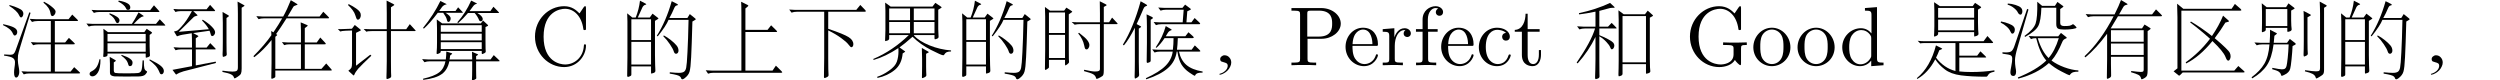 <?xml version='1.0' encoding='UTF-8'?>
<!-- This file was generated by dvisvgm 3.4.3 -->
<svg version='1.1' xmlns='http://www.w3.org/2000/svg' xmlns:xlink='http://www.w3.org/1999/xlink' width='313.488pt' height='10.09pt' viewBox='-56.888 -57.617 313.488 10.09'>
<defs>
<path id='g1-42' d='M6.982-2.446C6.982-2.551 6.982-2.625 6.846-2.625C6.73-2.625 6.73-2.562 6.72-2.457C6.636-.955 5.512-.095 4.368-.095C3.727-.095 1.669-.452 1.669-3.58C1.669-6.72 3.717-7.077 4.357-7.077C5.502-7.077 6.436-6.121 6.646-4.588C6.667-4.441 6.667-4.41 6.814-4.41C6.982-4.41 6.982-4.441 6.982-4.662V-7.15C6.982-7.329 6.982-7.402 6.867-7.402C6.825-7.402 6.783-7.402 6.699-7.276L6.174-6.499C5.785-6.877 5.25-7.402 4.242-7.402C2.278-7.402 .588-5.733 .588-3.591C.588-1.417 2.289 .231 4.242 .231C5.953 .231 6.982-1.228 6.982-2.446Z'/>
<path id='g1-43' d='M4.357-1.249C4.357-1.354 4.252-1.354 4.221-1.354C4.126-1.354 4.105-1.312 4.084-1.249C3.78-.273 3.097-.147 2.709-.147C2.152-.147 1.228-.599 1.228-2.289C1.228-4 2.089-4.441 2.646-4.441C2.74-4.441 3.402-4.431 3.769-4.053C3.339-4.021 3.276-3.706 3.276-3.57C3.276-3.297 3.465-3.087 3.759-3.087C4.032-3.087 4.242-3.265 4.242-3.58C4.242-4.294 3.444-4.704 2.635-4.704C1.323-4.704 .357-3.57 .357-2.268C.357-.924 1.396 .116 2.614 .116C4.021 .116 4.357-1.144 4.357-1.249Z'/>
<path id='g1-47' d='M5.533 0V-.326C4.798-.326 4.714-.399 4.714-.913V-7.287L3.202-7.171V-6.846C3.937-6.846 4.021-6.772 4.021-6.258V-3.99C3.717-4.368 3.265-4.641 2.698-4.641C1.459-4.641 .357-3.612 .357-2.257C.357-.924 1.386 .116 2.583 .116C3.255 .116 3.727-.241 3.99-.578V.116L5.533 0ZM3.99-1.239C3.99-1.05 3.99-1.029 3.874-.85C3.559-.346 3.087-.116 2.635-.116C2.163-.116 1.785-.389 1.533-.787C1.26-1.218 1.228-1.816 1.228-2.247C1.228-2.635 1.249-3.265 1.554-3.738C1.774-4.063 2.173-4.41 2.74-4.41C3.108-4.41 3.549-4.252 3.874-3.78C3.99-3.601 3.99-3.58 3.99-3.391V-1.239Z'/>
<path id='g1-50' d='M4.357-1.249C4.357-1.354 4.273-1.375 4.221-1.375C4.126-1.375 4.105-1.312 4.084-1.228C3.717-.147 2.772-.147 2.667-.147C2.142-.147 1.722-.462 1.48-.85C1.165-1.354 1.165-2.047 1.165-2.425H4.095C4.326-2.425 4.357-2.425 4.357-2.646C4.357-3.685 3.79-4.704 2.478-4.704C1.26-4.704 .294-3.622 .294-2.31C.294-.903 1.396 .116 2.604 .116C3.885 .116 4.357-1.05 4.357-1.249ZM3.664-2.646H1.176C1.239-4.21 2.121-4.473 2.478-4.473C3.559-4.473 3.664-3.055 3.664-2.646Z'/>
<path id='g1-55' d='M3.748-6.667C3.748-7.056 3.36-7.402 2.803-7.402C2.068-7.402 1.176-6.846 1.176-5.733V-4.525H.346V-4.2H1.176V-.798C1.176-.326 1.06-.326 .357-.326V0L1.554-.032C1.974-.032 2.467-.032 2.887 0V-.326H2.667C1.89-.326 1.869-.441 1.869-.819V-4.2H3.066V-4.525H1.837V-5.743C1.837-6.667 2.341-7.171 2.803-7.171C2.835-7.171 2.992-7.171 3.15-7.098C3.024-7.056 2.835-6.919 2.835-6.657C2.835-6.415 3.003-6.205 3.286-6.205C3.591-6.205 3.748-6.415 3.748-6.667Z'/>
<path id='g1-58' d='M7.717-2.541V-2.866L6.436-2.835C6.016-2.835 5.124-2.835 4.746-2.866V-2.541H5.082C6.027-2.541 6.058-2.425 6.058-2.037V-1.365C6.058-.189 4.725-.095 4.431-.095C3.748-.095 1.669-.462 1.669-3.591C1.669-6.73 3.738-7.077 4.368-7.077C5.491-7.077 6.447-6.132 6.657-4.588C6.678-4.441 6.678-4.41 6.825-4.41C6.993-4.41 6.993-4.441 6.993-4.662V-7.15C6.993-7.329 6.993-7.402 6.877-7.402C6.835-7.402 6.793-7.402 6.709-7.276L6.184-6.499C5.848-6.835 5.281-7.402 4.242-7.402C2.289-7.402 .588-5.743 .588-3.591S2.268 .231 4.263 .231C5.029 .231 5.869-.042 6.226-.661C6.363-.43 6.783-.011 6.898-.011C6.993-.011 6.993-.095 6.993-.252V-2.079C6.993-2.488 7.035-2.541 7.717-2.541Z'/>
<path id='g1-81' d='M4.945-2.247C4.945-3.591 3.895-4.704 2.625-4.704C1.312-4.704 .294-3.559 .294-2.247C.294-.892 1.386 .116 2.614 .116C3.885 .116 4.945-.913 4.945-2.247ZM4.074-2.331C4.074-1.953 4.074-1.386 3.843-.924C3.612-.452 3.15-.147 2.625-.147C2.173-.147 1.711-.367 1.428-.85C1.165-1.312 1.165-1.953 1.165-2.331C1.165-2.74 1.165-3.307 1.417-3.769C1.701-4.252 2.194-4.473 2.614-4.473C3.076-4.473 3.528-4.242 3.801-3.79S4.074-2.73 4.074-2.331Z'/>
<path id='g1-83' d='M6.552-5.218C6.552-6.247 5.512-7.171 4.074-7.171H.367V-6.846H.62C1.428-6.846 1.449-6.73 1.449-6.352V-.819C1.449-.441 1.428-.326 .62-.326H.367V0C.735-.032 1.512-.032 1.911-.032S3.097-.032 3.465 0V-.326H3.213C2.404-.326 2.383-.441 2.383-.819V-3.318H4.158C5.418-3.318 6.552-4.168 6.552-5.218ZM5.47-5.218C5.47-4.725 5.47-3.591 3.801-3.591H2.352V-6.426C2.352-6.772 2.373-6.846 2.866-6.846H3.801C5.47-6.846 5.47-5.733 5.47-5.218Z'/>
<path id='g1-96' d='M3.822-4C3.822-4.336 3.496-4.641 3.045-4.641C2.278-4.641 1.9-3.937 1.753-3.486V-4.641L.294-4.525V-4.2C1.029-4.2 1.113-4.126 1.113-3.612V-.798C1.113-.326 .997-.326 .294-.326V0L1.491-.032C1.911-.032 2.404-.032 2.824 0V-.326H2.604C1.827-.326 1.806-.441 1.806-.819V-2.436C1.806-3.475 2.247-4.41 3.045-4.41C3.118-4.41 3.139-4.41 3.16-4.399C3.129-4.389 2.919-4.263 2.919-3.99C2.919-3.696 3.139-3.538 3.37-3.538C3.559-3.538 3.822-3.664 3.822-4Z'/>
<path id='g1-105' d='M3.486-1.302V-1.9H3.223V-1.323C3.223-.546 2.908-.147 2.52-.147C1.816-.147 1.816-1.102 1.816-1.281V-4.2H3.318V-4.525H1.816V-6.457H1.554C1.543-5.596 1.228-4.473 .2-4.431V-4.2H1.092V-1.302C1.092-.011 2.068 .116 2.446 .116C3.192 .116 3.486-.63 3.486-1.302Z'/>
<path id='g0-993' d='M4.914-5.785L4.557-5.565V-1.291Q4.557-.514 4.578-.063L4.609 .693Q4.609 .892 4.389 .966Q4.168 1.05 4.116 1.05T4.063 .913V.147H1.596V1.144Q1.596 1.239 1.564 1.281Q1.533 1.333 1.386 1.396Q1.249 1.459 1.176 1.459Q1.071 1.459 1.071 1.312T1.081 .556Q1.102-.052 1.102-.913V-5.481Q1.102-6.09 1.071-6.51L1.711-5.985H2.142Q2.551-7.003 2.677-8.095L3.339-7.749Q3.465-7.686 3.465-7.644T3.36-7.581Q3.255-7.57 3.139-7.465Q3.034-7.371 2.982-7.255L2.404-5.985H3.906L4.252-6.468L4.914-5.953Q4.998-5.89 4.998-5.859Q4.998-5.838 4.914-5.785ZM4.063-3.16V-5.764H1.596V-3.16H4.063ZM4.063-.084V-2.929H1.596V-.084H4.063ZM9.586-5.68L9.25-5.481Q9.166-2.394 9.093-1.018Q9.03 .346 8.893 .798Q8.767 1.26 8.263 1.638Q8.085 1.764 8.011 1.764Q7.875 1.764 7.833 1.627Q7.801 1.501 7.686 1.407Q7.581 1.312 7.287 1.228T6.405 1.05L6.415 .882Q7.14 .955 7.56 .955Q7.99 .955 8.19 .819Q8.4 .682 8.473 .294Q8.557-.095 8.631-1.627Q8.715-3.16 8.767-5.691H6.258Q5.974-4.966 4.903-3.622L4.788-3.696Q5.943-5.512 6.657-8.032L7.276-7.717Q7.434-7.644 7.434-7.581T7.255-7.486Q7.087-7.455 6.94-7.098Q6.72-6.552 6.363-5.922H8.62L8.925-6.415L9.586-5.88Q9.67-5.806 9.67-5.764Q9.67-5.733 9.586-5.68ZM5.67-3.738Q6.09-3.517 6.541-3.16T7.245-2.499Q7.507-2.194 7.507-1.837Q7.507-1.648 7.413-1.543Q7.329-1.438 7.203-1.438Q7.014-1.438 6.93-1.69Q6.814-2.068 6.447-2.604Q6.09-3.15 5.596-3.643L5.67-3.738Z'/>
<path id='g0-997' d='M8.358-7.171L8.043-6.972V-5.386Q8.043-4.777 8.064-4.473L8.106-3.927Q8.106-3.78 7.885-3.685Q7.665-3.601 7.612-3.601T7.56-3.78V-4.147H3.045V-3.948Q3.045-3.79 2.835-3.685Q2.635-3.591 2.604-3.591Q2.53-3.591 2.53-3.706Q2.53-3.832 2.551-4.084T2.572-4.872V-6.835Q2.572-7.423 2.541-7.906L3.255-7.413H7.381L7.675-7.822L8.358-7.36Q8.442-7.308 8.442-7.266T8.358-7.171ZM7.56-5.953V-7.182H3.045V-5.953H7.56ZM7.56-4.378V-5.722H3.045V-4.378H7.56ZM10.111 .808Q9.723 .882 9.544 .987Q9.376 1.092 9.25 1.323Q9.187 1.438 9.072 1.438Q7.203 1.438 5.911 1.27Q4.63 1.102 3.874 .514Q3.118-.063 2.688-.745Q1.795 .955 .43 1.722L.378 1.617Q2.068 .231 2.772-2.488L3.454-2.142Q3.559-2.089 3.559-2.058Q3.559-2.037 3.465-1.995L3.192-1.879Q2.992-1.354 2.782-.945Q3.79 .357 5.218 .724V-2.782H1.449Q.976-2.782 .798-2.74L.483-3.066Q.913-3.013 1.26-3.013H8.746L9.229-3.664L9.901-2.919Q9.943-2.866 9.943-2.824T9.796-2.782H5.701V-1.197H7.938L8.347-1.743L8.956-1.155Q9.072-1.039 9.072-.997Q9.072-.966 8.925-.966H5.701V.777Q6.373 .85 7.224 .85Q8.704 .85 10.101 .64L10.111 .808Z'/>
<path id='g0-1000' d='M10.017 .472Q10.111 .578 10.111 .62T9.964 .661H3.024V1.417Q3.024 1.543 2.824 1.617Q2.635 1.701 2.604 1.701Q2.52 1.701 2.52 1.575Q2.52 1.459 2.53 .945Q2.551 .441 2.551-.263V-3.16Q1.512-1.858 .389-1.008L.273-1.134Q1.722-2.583 2.53-3.769Q2.53-4.042 2.509-4.294L2.782-4.126Q3.454-5.113 3.885-5.88H1.596Q1.207-5.88 .924-5.775L.64-6.153Q1.113-6.111 1.375-6.111H4.011Q4.525-7.035 4.966-8.158L5.743-7.686Q5.806-7.644 5.806-7.602Q5.806-7.57 5.701-7.549Q5.334-7.444 5.271-7.308L4.567-6.111H8.578L9.04-6.709L9.649-6.1Q9.765-5.985 9.765-5.932T9.597-5.88H4.431Q3.643-4.63 3.118-3.906L3.213-3.853Q3.265-3.822 3.265-3.79Q3.265-3.769 3.202-3.717L3.024-3.57V.452H6.237V-2.625H4.809Q4.42-2.625 4.137-2.52L3.853-2.898Q4.326-2.856 4.588-2.856H6.237V-4.347Q6.237-4.851 6.205-5.376L6.982-5.05Q7.087-5.008 7.087-4.966Q7.087-4.935 7.003-4.872L6.72-4.651V-2.856H8.221L8.662-3.475L9.25-2.845Q9.355-2.73 9.355-2.677T9.198-2.625H6.72V.452H8.809L9.408-.221L10.017 .472Z'/>
<path id='g0-1001' d='M9.996-6.373Q10.122-6.247 10.122-6.195T9.954-6.142H4.599Q3.948-5.029 3.685-4.62H7.612L7.927-5.103L8.557-4.714Q8.694-4.63 8.694-4.588T8.589-4.473L8.316-4.273V.578Q8.316 1.06 8.253 1.249Q8.19 1.449 7.927 1.606T7.57 1.764Q7.518 1.764 7.486 1.638Q7.434 1.375 7.192 1.228T6.226 .871L6.268 .724Q7.192 .84 7.444 .84Q7.707 .84 7.759 .777Q7.822 .714 7.822 .546V-1.06H3.717V-.168L3.738 1.302Q3.738 1.491 3.528 1.596Q3.328 1.701 3.265 1.701T3.202 1.575Q3.202 1.459 3.213 .798Q3.234 .137 3.234-.756V-3.948Q1.837-2.079 .514-.987L.399-1.123Q2.446-3.034 4.053-6.142H1.543Q1.134-6.142 .84-6.027L.546-6.415Q1.05-6.373 1.312-6.373H4.168Q4.735-7.507 4.977-8.179L5.691-7.749Q5.806-7.675 5.806-7.633Q5.806-7.602 5.586-7.549Q5.365-7.507 5.218-7.224Q5.05-6.909 4.735-6.373H8.872L9.366-7.003L9.996-6.373ZM7.822-2.95V-4.389H3.717V-2.95H7.822ZM7.822-1.291V-2.719H3.717V-1.291H7.822Z'/>
<path id='g0-1018' d='M9.586-7.392L9.303-7.213V.399Q9.303 .85 9.219 1.039Q9.135 1.239 8.809 1.438Q8.494 1.648 8.431 1.648T8.337 1.543Q8.263 1.291 7.969 1.144Q7.686 .997 6.888 .84L6.898 .682Q7.78 .798 8.148 .798T8.673 .704Q8.83 .62 8.83 .263V-6.447Q8.83-7.15 8.788-7.98L9.576-7.549Q9.66-7.507 9.66-7.465Q9.66-7.434 9.586-7.392ZM6.079-.283L2.005 .766Q1.743 .84 1.501 .945T1.197 1.102Q1.144 1.165 1.102 1.165T1.018 1.102L.63 .578L3.076 .116V-1.984H1.659Q1.302-1.984 1.018-1.879L.756-2.257Q1.207-2.215 1.449-2.215H3.076V-2.583Q3.076-3.454 3.045-4.011Q2.205-3.895 1.869-3.822Q1.543-3.759 1.407-3.696T1.218-3.633Q1.176-3.633 1.155-3.675L.819-4.231Q1.113-4.284 1.249-4.357Q1.396-4.441 1.732-4.819Q2.079-5.197 2.404-5.67Q2.73-6.153 3.066-6.783H1.638Q1.281-6.783 .997-6.678L.735-7.056Q1.186-7.014 1.428-7.014H4.903L5.344-7.57L5.911-6.94Q5.974-6.867 5.974-6.825T5.869-6.783H3.234L3.706-6.342Q3.769-6.289 3.769-6.247Q3.769-6.216 3.58-6.174Q3.391-6.142 3.255-6.006L1.417-4.189L5.187-4.515Q4.935-4.998 4.336-5.607L4.42-5.712Q5.166-5.25 5.565-4.83Q5.974-4.42 5.974-4.126Q5.974-3.948 5.859-3.801T5.607-3.654Q5.481-3.654 5.418-3.895Q5.355-4.147 5.271-4.326L3.223-4.032L3.801-3.717Q3.874-3.685 3.874-3.643Q3.874-3.612 3.811-3.57L3.549-3.381V-2.215H4.914L5.365-2.772L5.974-2.142Q6.048-2.068 6.048-2.026T5.932-1.984H3.549V.021L6.048-.452L6.079-.283ZM7.633-6.09L7.402-5.922V-2.94Q7.402-2.1 7.413-1.743Q7.434-1.396 7.434-1.375Q7.434-1.197 7.245-1.123Q7.066-1.05 7.003-1.05Q6.951-1.05 6.93-1.113T6.909-1.354L6.93-1.89Q6.94-2.488 6.94-2.95V-5.302Q6.94-6.079 6.909-6.678L7.623-6.268Q7.707-6.216 7.707-6.174Q7.707-6.142 7.633-6.09Z'/>
<path id='g0-1020' d='M9.901 .724Q10.017 .84 10.017 .892T9.859 .945H1.417Q1.008 .945 .714 1.06L.42 .63Q.924 .672 1.186 .672H4.893V-6.573Q4.893-7.434 4.861-7.959L5.649-7.57Q5.764-7.518 5.764-7.465Q5.764-7.423 5.659-7.339L5.397-7.119V-4.431H8.169L8.62-5.008L9.261-4.378Q9.376-4.263 9.376-4.21Q9.376-4.168 9.229-4.168H5.397V.672H8.799L9.219 .052L9.901 .724Z'/>
<path id='g0-1038' d='M9.901-6.94Q9.996-6.846 9.996-6.772Q9.996-6.709 9.859-6.709H5.281V-4.567Q7.245-3.906 7.833-3.528Q8.431-3.15 8.431-2.635Q8.431-2.467 8.358-2.362T8.179-2.257T7.822-2.593T6.898-3.412Q6.226-3.906 5.281-4.368V-.882Q5.281 .052 5.292 .504L5.323 1.239Q5.323 1.407 5.103 1.501Q4.893 1.606 4.84 1.606Q4.746 1.606 4.746 1.449Q4.746 1.302 4.756 .64Q4.777-.011 4.777-.903V-6.709H1.386Q.976-6.709 .682-6.594L.389-6.982Q.892-6.94 1.155-6.94H8.799L9.303-7.56L9.901-6.94Z'/>
<path id='g0-1047' d='M9.996-5.313Q10.08-5.218 10.08-5.187T9.943-5.155H8.337V.63Q8.337 1.06 8.274 1.207Q8.221 1.365 7.875 1.533Q7.539 1.711 7.465 1.711T7.371 1.627Q7.308 1.323 7.024 1.144T5.848 .735L5.88 .567Q6.867 .787 7.224 .787Q7.591 .787 7.717 .714Q7.854 .64 7.854 .462V-5.155H5.302Q5.008-5.155 4.683-5.082L4.305-5.428Q4.651-5.386 5.071-5.386H7.854V-6.499Q7.854-7.78 7.833-8.022L8.578-7.644Q8.694-7.581 8.694-7.539Q8.694-7.507 8.578-7.444L8.337-7.308V-5.386H8.998L9.376-5.974L9.996-5.313ZM4.294-6.625L3.948-6.384V-1.995Q3.948-1.144 3.958-.798Q3.979-.452 3.979-.409Q3.979-.273 3.769-.126Q3.57 .021 3.517 .021Q3.475 .021 3.475-.189V-.672H1.459V.221Q1.459 .315 1.417 .346Q1.386 .389 1.228 .483Q1.081 .588 1.018 .588T.955 .43T.966-.326Q.987-.924 .987-1.953V-6.132Q.987-6.804 .955-7.308L1.585-6.846H3.37L3.643-7.224L4.294-6.804Q4.378-6.741 4.378-6.709T4.294-6.625ZM3.475-4.042V-6.615H1.459V-4.042H3.475ZM3.475-.903V-3.811H1.459V-.903H3.475ZM5.229-4.074Q6.079-3.423 6.3-3.097Q6.531-2.772 6.531-2.53Q6.531-2.299 6.415-2.142Q6.31-1.984 6.184-1.984T5.995-2.079Q5.943-2.173 5.88-2.478Q5.722-3.276 5.124-3.99L5.229-4.074Z'/>
<path id='g0-1068' d='M9.46-5.155Q9.628-5.05 9.765-4.903Q9.901-4.767 9.901-4.714Q9.901-4.63 9.418-4.546Q8.946-4.473 8.368-4.473T7.57-4.599Q7.36-4.735 7.36-5.155V-7.213H5.491Q5.439-5.575 5.103-4.924T3.444-3.549L3.381-3.675Q4.515-4.494 4.767-5.229Q5.019-5.974 4.977-7.959L5.586-7.444H7.192L7.507-7.938L8.211-7.423Q8.263-7.381 8.263-7.35Q8.263-7.329 8.2-7.287L7.854-7.045V-5.302Q7.854-4.914 8.347-4.914Q8.851-4.914 9.04-4.956T9.46-5.155ZM1.281-7.738Q1.764-7.717 2.247-7.56Q2.74-7.402 2.919-7.224Q3.108-7.045 3.108-6.751Q3.108-6.583 3.034-6.457Q2.971-6.342 2.887-6.342Q2.677-6.342 2.541-6.615Q2.415-6.888 2.058-7.171Q1.711-7.465 1.26-7.591L1.281-7.738ZM3.874-6.982L2.499-2.215Q2.184-1.155 2.184-.64T2.247 .252Q2.32 .63 2.32 .808Q2.32 1.344 1.963 1.344T1.606 .871Q1.606 .693 1.722 .105T1.837-.819Q1.837-1.123 1.669-1.228Q1.501-1.344 .62-1.449L.609-1.627Q.861-1.606 1.039-1.606Q1.564-1.606 1.753-1.774Q1.953-1.942 2.121-2.436L3.706-7.066L3.874-6.982ZM.43-5.491Q.987-5.386 1.417-5.208Q1.848-5.04 2.005-4.861Q2.163-4.693 2.163-4.462T2.068-4.095Q1.984-3.958 1.848-3.958Q1.722-3.958 1.596-4.252Q1.47-4.557 1.144-4.84Q.829-5.134 .389-5.344L.43-5.491ZM10.132 .808Q9.723 .798 9.471 .882Q9.229 .966 9.061 1.218Q9.04 1.249 8.998 1.249Q8.904 1.249 8.001 .777Q7.098 .315 6.436-.273Q4.956 1.06 2.593 1.68L2.541 1.533Q4.861 .609 6.111-.588Q5.313-1.48 4.84-3.391H4.735Q4.431-3.391 4.189-3.276L3.895-3.664Q4.399-3.622 4.662-3.622H7.602L7.948-4.053L8.589-3.549Q8.673-3.486 8.673-3.433Q8.673-3.391 8.557-3.349Q8.232-3.234 8.116-2.929Q7.486-1.396 6.762-.588Q7.423-.095 8.358 .252Q9.303 .599 10.132 .651V.808ZM7.675-3.391H5.04Q5.523-1.764 6.394-.903Q7.171-1.774 7.675-3.391Z'/>
<path id='g0-1092' d='M5.334-4.735Q5.386-4.683 5.386-4.641Q5.386-4.609 5.292-4.609H3.223V-3.769Q3.874-3.517 4.336-3.255Q4.809-3.003 4.956-2.835T5.103-2.478T5.008-2.142T4.788-1.995Q4.672-1.995 4.578-2.257T4.116-2.908Q3.759-3.307 3.223-3.633V-.735Q3.223 .493 3.234 .819L3.244 1.396Q3.244 1.596 3.034 1.669T2.793 1.743Q2.688 1.743 2.688 1.533L2.719 .556Q2.74-.052 2.74-.756V-3.549Q1.89-1.785 .504-.231L.378-.326Q2.184-2.95 2.688-4.609H1.428Q1.018-4.609 .724-4.494L.43-4.882Q.934-4.84 1.197-4.84H2.74V-6.72Q1.575-6.478 .693-6.373L.661-6.531Q2.803-6.982 4.567-7.812L5.071-7.35Q5.134-7.297 5.134-7.255T5.103-7.203Q5.082-7.203 4.84-7.203Q4.609-7.203 4.242-7.087Q3.643-6.909 3.223-6.814V-4.84H4.315L4.767-5.313L5.334-4.735ZM9.87-6.331Q9.954-6.258 9.954-6.216Q9.954-6.184 9.859-6.132L9.555-5.964V-.766Q9.555-.032 9.576 .263L9.618 .745Q9.618 .913 9.408 .987Q9.198 1.071 9.135 1.071T9.072 .934V-.137H6.132V1.06Q6.132 1.239 5.943 1.312T5.68 1.386Q5.617 1.386 5.617 1.155L5.638 .389Q5.649-.052 5.649-.609V-5.691Q5.649-6.384 5.617-6.888L6.279-6.394H8.946L9.292-6.846L9.87-6.331ZM9.072-.367V-6.163H6.132V-.367H9.072Z'/>
<path id='g0-1210' d='M4.389-8.106Q5.103-7.98 5.47-7.77Q5.838-7.57 5.838-7.255T5.565-6.94Q5.46-6.94 5.397-6.982Q5.344-7.035 5.292-7.161Q5.082-7.602 4.326-7.99L4.389-8.106ZM9.439-6.814Q9.492-6.751 9.492-6.709Q9.492-6.678 9.397-6.678H1.974Q1.564-6.678 1.27-6.562L.976-6.94Q1.48-6.898 1.743-6.898H8.326L8.809-7.518L9.439-6.814ZM10.153-5.113Q10.227-5.04 10.227-4.998Q10.227-4.966 10.111-4.966H1.333Q.924-4.966 .63-4.851L.336-5.229Q.84-5.187 1.102-5.187H6.037Q6.331-5.596 6.877-6.625L7.455-6.226Q7.507-6.195 7.507-6.153Q7.507-6.121 7.444-6.111Q7.224-6.09 6.982-5.88Q6.741-5.68 6.279-5.187H9.061L9.534-5.764L10.153-5.113ZM3.244-6.52Q4.483-6.069 4.483-5.638Q4.483-5.502 4.41-5.386Q4.336-5.281 4.21-5.281Q4.095-5.281 3.99-5.512Q3.895-5.754 3.738-5.943Q3.58-6.142 3.213-6.394L3.244-6.52ZM8.515-3.99L8.263-3.801V-2.415Q8.263-1.974 8.284-1.669L8.305-1.239Q8.305-1.092 8.085-1.018Q7.875-.945 7.822-.945T7.77-1.071V-1.47H2.982V-1.291Q2.982-1.144 2.782-1.081Q2.593-1.029 2.52-1.029T2.446-1.176L2.478-1.627Q2.488-1.89 2.488-2.289V-3.675Q2.488-4.315 2.467-4.567L3.045-4.147H7.591L7.896-4.567L8.515-4.147Q8.568-4.105 8.568-4.063Q8.568-4.032 8.515-3.99ZM7.77-2.971V-3.927H2.982V-2.971H7.77ZM7.77-1.69V-2.751H2.982V-1.69H7.77ZM4.756-1.302Q5.544-1.029 5.827-.798Q6.121-.578 6.121-.346T6.037 0T5.796 .116T5.586-.095Q5.491-.462 5.281-.704Q5.071-.955 4.704-1.207L4.756-1.302ZM7.539-.609Q7.539 .137 7.602 .389Q7.675 .64 7.875 .735Q7.948 .766 7.948 .829T7.738 1.144T6.867 1.407Q6.216 1.417 5.176 1.417T3.864 1.396Q3.601 1.375 3.444 1.27Q3.286 1.176 3.286 .871V-.189Q3.286-.693 3.255-1.05L3.948-.651Q4.021-.609 4.021-.567T3.969-.493L3.769-.357V.63Q3.769 .913 3.958 .966T5.334 1.018Q6.531 1.018 6.814 .976Q7.108 .934 7.224 .672T7.381-.609H7.539ZM2.1-.735Q2.1 .389 1.785 .892Q1.48 1.396 1.081 1.396Q.945 1.396 .84 1.312Q.735 1.239 .735 1.102Q.735 .892 .924 .798Q1.438 .546 1.648 .168Q1.869-.21 1.974-.756L2.1-.735ZM8.284-.735Q9.303-.231 9.67 .084Q10.048 .399 10.048 .724Q10.048 .892 9.964 1.008Q9.88 1.134 9.775 1.134T9.607 1.081Q9.555 1.029 9.492 .871Q9.282 .357 8.967 .021T8.221-.63L8.284-.735Z'/>
<path id='g0-1283' d='M2.457-8.022L3.15-7.623Q3.276-7.549 3.276-7.507T3.139-7.413Q3.013-7.371 2.94-7.297Q2.877-7.234 2.782-7.024Q2.289-5.848 1.953-5.166L2.436-4.903Q2.52-4.861 2.52-4.819Q2.52-4.788 2.436-4.735L2.226-4.588V-.462Q2.226 .336 2.247 .756T2.268 1.218Q2.268 1.396 2.047 1.533T1.764 1.669T1.701 1.396L1.722 .588Q1.732 .105 1.732-.483V-4.704Q.987-3.223 .357-2.488L.231-2.583Q1.575-4.777 2.457-8.022ZM9.828-5.355Q9.922-5.26 9.922-5.197Q9.922-5.145 9.786-5.145H5.082Q4.672-5.145 4.378-5.029L4.084-5.418Q4.588-5.376 4.851-5.376H7.728L7.854-6.961H5.659Q5.25-6.961 4.956-6.846L4.662-7.234Q5.166-7.192 5.428-7.192H7.696L8.032-7.602L8.673-7.119Q8.757-7.056 8.757-7.014Q8.757-6.982 8.673-6.94L8.305-6.762L8.2-5.376H8.82L9.229-5.922L9.828-5.355ZM3.895-5.817L3.717-5.701V-.62Q3.717-.514 3.685-.462T3.507-.346Q3.37-.294 3.307-.294Q3.213-.294 3.213-.441T3.223-1.239Q3.244-1.9 3.244-2.793V-4.851Q3.244-5.554 3.202-6.384L3.885-6.048Q4-5.985 4-5.932T3.895-5.817ZM10.227 .924Q9.807 .924 9.597 .997Q9.387 1.081 9.334 1.197Q9.282 1.323 9.25 1.323Q9.156 1.323 8.547 .903Q7.948 .493 7.581-.084Q7.224-.672 7.066-1.711H6.982Q6.814-.483 5.89 .346T3.171 1.764L3.108 1.627Q4.819 .85 5.586 .063Q6.352-.714 6.478-1.711H4.903Q4.494-1.711 4.2-1.596L3.906-1.984Q4.41-1.942 4.672-1.942H6.499Q6.583-2.656 6.583-3.402H5.46Q4.977-2.667 4.441-2.184L4.347-2.247Q5.229-3.538 5.607-4.914L6.247-4.536Q6.352-4.473 6.352-4.431Q6.352-4.399 6.237-4.368T6.006-4.231Q5.901-4.137 5.827-4Q5.754-3.874 5.607-3.633H8.064L8.452-4.137L9.019-3.633Q9.114-3.538 9.114-3.465Q9.114-3.402 8.977-3.402H7.119Q7.087-2.509 7.014-1.942H8.851L9.25-2.488L9.838-1.921Q9.943-1.827 9.943-1.764Q9.943-1.711 9.796-1.711H7.266Q7.497-.63 8.2-.032T10.227 .787V.924Z'/>
<path id='g0-1286' d='M9.66-7.339L9.439-7.203V.609Q9.439 .924 9.355 1.071Q9.271 1.228 8.904 1.438Q8.547 1.659 8.484 1.659T8.4 1.564Q8.326 1.26 7.99 1.081Q7.665 .913 7.035 .766L7.066 .62Q8.074 .766 8.421 .766T8.851 .672Q8.935 .588 8.935 .357V-6.447Q8.935-7.15 8.893-7.98L9.649-7.57Q9.775-7.507 9.775-7.455Q9.775-7.413 9.66-7.339ZM5.659-7.045L5.313-6.856V-5.586Q5.313-5.229 5.334-4.956L5.376-4.504Q5.376-4.336 5.166-4.252Q4.956-4.179 4.893-4.179T4.83-4.315V-4.683H2.131V-4.473Q2.131-4.305 1.932-4.221Q1.743-4.137 1.69-4.137T1.638-4.273L1.659-5.271V-6.741Q1.659-7.287 1.627-7.77L2.247-7.276H4.672L4.977-7.759L5.659-7.234Q5.743-7.171 5.743-7.129T5.659-7.045ZM4.83-4.914V-7.045H2.131V-4.914H4.83ZM7.654-6.174L7.36-6.006V-3.024Q7.36-2.31 7.371-1.995L7.402-1.449Q7.402-1.291 7.192-1.186Q6.993-1.092 6.951-1.092Q6.867-1.092 6.867-1.333L6.888-2.068Q6.898-2.499 6.898-3.034V-5.439Q6.898-6.415 6.867-6.814L7.644-6.405Q7.791-6.331 7.791-6.289T7.654-6.174ZM5.775-2.551L5.491-2.404Q5.46-1.711 5.365-.766Q5.271 .168 5.197 .42Q5.134 .682 4.956 .861Q4.788 1.05 4.494 1.186Q4.2 1.333 4.137 1.333T4.021 1.144T3.759 .808T2.929 .493L2.961 .326Q3.885 .514 4.158 .514Q4.441 .514 4.557 .409Q4.683 .315 4.735 .084Q4.798-.147 4.882-.924Q4.966-1.711 4.998-2.614H3.108Q2.887-.913 2.268 .011Q1.659 .934 .441 1.648L.346 1.512Q1.428 .714 1.953-.189Q2.488-1.102 2.593-2.614H1.701Q1.281-2.614 .997-2.499L.704-2.856Q1.207-2.814 1.47-2.814H2.614Q2.677-3.591 2.667-4.452L3.454-4.042Q3.528-4 3.528-3.969T3.454-3.885L3.213-3.696Q3.171-3.129 3.129-2.814H4.798L5.145-3.297L5.775-2.814Q5.89-2.73 5.89-2.667T5.775-2.551Z'/>
<path id='g0-1422' d='M10.185-1.732Q9.775-1.711 9.618-1.627T9.313-1.312Q9.271-1.249 9.198-1.249Q8.988-1.249 7.665-1.921T5.355-3.57Q4.284-2.625 3.717-2.236L4.378-1.764Q4.431-1.732 4.431-1.701Q4.431-1.68 4.389-1.659L4.116-1.48Q4-.116 3.108 .599Q2.226 1.323 .955 1.596L.924 1.449Q1.669 1.207 2.415 .672Q3.171 .147 3.381-.43Q3.591-1.018 3.591-1.774Q3.591-1.953 3.58-2.152Q1.953-1.081 .472-.661L.43-.787Q2.866-1.816 4.882-3.78H2.425V-3.36Q2.425-3.181 2.215-3.097Q2.005-3.024 1.953-3.024Q1.911-3.024 1.911-3.139L1.932-3.685Q1.953-4.053 1.953-4.378V-6.825Q1.953-7.371 1.921-7.854L2.614-7.35H7.854L8.211-7.822L8.914-7.35Q8.998-7.287 8.998-7.255T8.935-7.182L8.578-6.961V-4.515Q8.578-4.252 8.599-3.99L8.62-3.559Q8.62-3.402 8.431-3.328T8.169-3.255Q8.106-3.255 8.106-3.433V-3.78H5.575Q5.565-3.759 5.523-3.727Q6.195-3.013 7.486-2.488Q8.788-1.963 10.185-1.858V-1.732ZM8.106-5.649V-7.119H5.512V-5.649H8.106ZM5.04-5.649V-7.119H2.425V-5.649H5.04ZM8.106-4.011V-5.418H5.512V-4.011H8.106ZM5.04-4.011V-5.418H2.425V-4.011H5.04ZM7.339-1.585L7.056-1.438V.168Q7.056 .546 7.066 .808L7.087 1.239Q7.087 1.407 6.856 1.512Q6.636 1.617 6.583 1.617T6.531 1.501L6.541 1.008Q6.552 .745 6.552 .137V-.85Q6.552-1.575 6.52-2.173L7.318-1.711Q7.392-1.669 7.392-1.638Q7.392-1.617 7.339-1.585Z'/>
<path id='g0-1664' d='M5.512-7.969Q6.142-7.644 6.552-7.287Q6.972-6.94 6.972-6.72Q6.972-6.51 6.835-6.331Q6.709-6.163 6.552-6.163T6.331-6.52Q6.216-7.245 5.449-7.843L5.512-7.969ZM1.207-7.549Q1.89-7.35 2.268-7.171Q2.656-7.003 2.793-6.835Q2.929-6.678 2.929-6.478Q2.929-6.289 2.845-6.142T2.635-5.995T2.373-6.3Q2.142-6.825 1.155-7.444L1.207-7.549ZM3.832-6.573L2.572-2.425Q2.278-1.459 2.257-1.228T2.236-.651Q2.236-.315 2.383 .441Q2.415 .62 2.415 .871T2.299 1.333T2.026 1.543Q1.764 1.543 1.764 .903Q1.764 .661 1.816 .304Q1.879-.052 1.879-.378T1.638-.892Q1.407-1.081 .504-1.207L.525-1.354Q.987-1.312 1.27-1.312Q1.564-1.312 1.69-1.417Q1.827-1.522 1.942-1.827L3.675-6.636L3.832-6.573ZM9.912 .808Q10.048 .934 10.048 .976Q10.048 1.029 9.87 1.029H3.685Q3.276 1.029 2.982 1.144L2.688 .756Q3.192 .798 3.454 .798H6.373V-2.625H4.861Q4.452-2.625 4.158-2.509L3.864-2.898Q4.368-2.856 4.63-2.856H6.373V-5.544H4.714Q4.305-5.544 4.011-5.428L3.717-5.817Q4.221-5.775 4.483-5.775H8.599L9.061-6.352L9.649-5.775Q9.786-5.649 9.786-5.596T9.607-5.544H6.877V-2.856H8.169L8.641-3.433L9.25-2.856Q9.387-2.73 9.387-2.677T9.208-2.625H6.877V.798H8.851L9.303 .241L9.912 .808ZM.399-5.145Q1.333-4.956 1.743-4.735Q2.163-4.515 2.163-4.168Q2.163-3.99 2.068-3.853Q1.974-3.727 1.848-3.727T1.648-3.906Q1.47-4.315 1.165-4.557Q.861-4.809 .378-5.029L.399-5.145Z'/>
<path id='g0-1675' d='M10.038-4.441Q10.122-4.357 10.122-4.315Q10.122-4.284 10.017-4.284H7.024V-.483Q7.024 .409 7.035 .871Q7.056 1.333 7.056 1.365Q7.056 1.554 6.825 1.638Q6.594 1.732 6.52 1.732Q6.457 1.732 6.457 1.522L6.478 .777Q6.499 .367 6.499-.504V-4.284H4.672Q4.116-4.284 3.948-4.2L3.601-4.546Q4.011-4.515 4.441-4.515H6.499V-6.52Q6.499-7.759 6.478-8.106L7.339-7.665Q7.444-7.612 7.444-7.57Q7.444-7.539 7.36-7.486L7.024-7.266V-4.515H8.935L9.387-5.155L10.038-4.441ZM1.722-7.665Q2.31-7.371 2.656-7.119Q3.013-6.867 3.129-6.678Q3.244-6.499 3.244-6.268T3.129-5.869Q3.013-5.712 2.898-5.712Q2.793-5.712 2.74-5.785T2.572-6.216Q2.467-6.583 2.226-6.898Q1.995-7.213 1.638-7.549L1.722-7.665ZM4.567-1.197Q3.286 .011 2.919 .43Q2.562 .85 2.425 1.197Q2.394 1.281 2.352 1.281Q2.32 1.281 2.278 1.239L1.68 .693Q1.995 .452 2.068 .304T2.142-.263V-4.357L1.333-4.326Q.882-4.305 .661-4.231L.367-4.546Q.535-4.525 .682-4.525Q.84-4.536 1.27-4.546L2.131-4.578L2.488-5.05L3.15-4.515Q3.255-4.431 3.255-4.399T3.15-4.315L2.646-4.063V.063L4.431-1.323L4.567-1.197Z'/>
<path id='g0-1714' d='M4.84-5.376Q5.88-6.531 6.583-8.106L7.213-7.791Q7.318-7.738 7.318-7.717T7.203-7.675Q7.003-7.644 6.793-7.35T6.373-6.783H8.988L9.376-7.339L10.027-6.667Q10.08-6.615 10.08-6.583T9.985-6.552H7.35Q8.032-6.153 8.032-5.785Q8.032-5.67 7.969-5.586Q7.917-5.512 7.77-5.512Q7.633-5.512 7.56-5.691Q7.371-6.163 7.014-6.552H6.184Q5.565-5.817 4.956-5.292L4.84-5.376ZM5.491-6.688Q5.544-6.636 5.544-6.604T5.439-6.573H3.37Q4.011-6.174 4.011-5.88Q4.011-5.68 3.927-5.554T3.717-5.428T3.528-5.733T3.076-6.573H2.394Q1.386-5.239 .651-4.588L.546-4.683Q1.89-6.331 2.719-8.053L3.444-7.696Q3.507-7.665 3.507-7.644T3.402-7.612T3.139-7.497T2.887-7.245Q2.793-7.108 2.572-6.804H4.62L4.945-7.266L5.491-6.688ZM7.791-5.25L8.074-5.607L8.652-5.071Q8.704-5.029 8.704-4.987Q8.704-4.956 8.652-4.924L8.379-4.788V-3.15Q8.379-2.425 8.389-2.089Q8.41-1.753 8.41-1.722Q8.41-1.585 8.211-1.491T7.959-1.396T7.906-1.554V-1.795H2.772Q2.772-1.69 2.74-1.617Q2.719-1.554 2.551-1.48Q2.394-1.407 2.32-1.407T2.247-1.501Q2.247-1.606 2.257-1.711Q2.299-2.1 2.299-2.845V-4.62Q2.299-5.229 2.268-5.743L2.94-5.25H7.791ZM7.906-4.189V-5.019H2.772V-4.189H7.906ZM7.906-3.118V-3.958H2.772V-3.118H7.906ZM7.906-2.026V-2.887H2.772V-2.026H7.906ZM10.069-.651Q10.153-.567 10.153-.525Q10.153-.493 10.006-.493H7.203V.672Q7.203 1.123 7.213 1.291L7.224 1.617Q7.224 1.722 7.003 1.816T6.73 1.911T6.678 1.806L6.699 1.312Q6.709 1.05 6.709 .578V-.493H3.843Q3.622 .599 2.887 1.113Q2.163 1.638 .567 1.837L.556 1.69Q1.953 1.375 2.562 .903Q3.181 .43 3.36-.493H1.428Q1.018-.493 .724-.378L.43-.766Q.934-.724 1.197-.724H3.402Q3.465-1.207 3.465-1.722L4.126-1.512Q4.2-1.491 4.2-1.459T4.137-1.375L3.937-1.207Q3.927-.966 3.874-.724H6.709Q6.709-1.102 6.688-1.69L7.381-1.386Q7.455-1.354 7.455-1.323Q7.455-1.302 7.381-1.26L7.203-1.144V-.724H9.009L9.418-1.27L10.069-.651Z'/>
<path id='g0-1991' d='M9.88 .714Q9.975 .798 9.975 .85T9.849 .903H2.215L1.879 1.239Q1.816 1.302 1.774 1.302T1.669 1.249L1.071 .766L1.554 .389V-6.006Q1.554-6.289 1.512-7.717L2.289-7.077H8.347L8.757-7.686L9.46-7.077Q9.565-6.982 9.565-6.909Q9.565-6.846 9.418-6.846H2.047V.672H8.683L9.187 .095L9.88 .714ZM6.226-3.391Q7.14-2.625 7.581-2.184Q8.032-1.753 8.127-1.543T8.221-1.113T8.127-.735Q8.043-.578 7.938-.578T7.759-.672T7.57-1.06Q7.297-1.743 5.943-3.034Q4.357-1.081 2.646-.221L2.593-.367Q4.315-1.585 5.638-3.318Q4.42-4.42 3.15-5.365L3.244-5.481Q4.546-4.714 5.88-3.664Q6.783-4.998 7.276-6.216L7.948-5.617Q8.022-5.554 8.022-5.512Q8.022-5.481 7.917-5.449L7.56-5.344Q7.014-4.431 6.226-3.391Z'/>
<path id='g0-19039' d='M1.827 1.092Q2.163 .997 2.373 .85Q2.583 .714 2.688 .567Q2.803 .42 2.835 .294Q2.877 .168 2.877 .105Q2.877-.158 2.73-.241T2.404-.367T2.079-.472Q1.932-.546 1.932-.777Q1.932-.966 2.1-1.102Q2.268-1.249 2.467-1.249Q2.845-1.249 3.076-.976Q3.318-.714 3.318-.336Q3.318-.084 3.192 .168Q3.076 .43 2.877 .64T2.415 .997Q2.163 1.155 1.879 1.197L1.827 1.092Z'/>
</defs>
<g id='page1'>
<use x='-56.888' y='-49.437' xlink:href='#g0-1664'/>
<use x='-46.388' y='-49.437' xlink:href='#g0-1210'/>
<use x='-35.888' y='-49.437' xlink:href='#g0-1018'/>
<use x='-25.388' y='-49.437' xlink:href='#g0-1000'/>
<use x='-14.888' y='-49.437' xlink:href='#g0-1675'/>
<use x='-4.388' y='-49.437' xlink:href='#g0-1714'/>
<use x='9.608' y='-49.437' xlink:href='#g1-42'/>
<use x='20.686' y='-49.437' xlink:href='#g0-993'/>
<use x='31.186' y='-49.437' xlink:href='#g0-1020'/>
<use x='41.686' y='-49.437' xlink:href='#g0-1038'/>
<use x='52.186' y='-49.437' xlink:href='#g0-1422'/>
<use x='62.686' y='-49.437' xlink:href='#g0-993'/>
<use x='73.186' y='-49.437' xlink:href='#g0-1047'/>
<use x='83.686' y='-49.437' xlink:href='#g0-1283'/>
<use x='94.186' y='-49.437' xlink:href='#g0-19039'/>
<use x='104.686' y='-49.437' xlink:href='#g1-83'/>
<use x='111.542' y='-49.437' xlink:href='#g1-50'/>
<use x='116.204' y='-49.437' xlink:href='#g1-96'/>
<use x='120.32' y='-49.437' xlink:href='#g1-55'/>
<use x='123.533' y='-49.437' xlink:href='#g1-50'/>
<use x='128.195' y='-49.437' xlink:href='#g1-43'/>
<use x='132.857' y='-49.437' xlink:href='#g1-105'/>
<use x='140.438' y='-49.437' xlink:href='#g0-1092'/>
<use x='154.435' y='-49.437' xlink:href='#g1-58'/>
<use x='162.677' y='-49.437' xlink:href='#g1-81'/>
<use x='168.221' y='-49.437' xlink:href='#g1-81'/>
<use x='173.765' y='-49.437' xlink:href='#g1-47'/>
<use x='183.099' y='-49.437' xlink:href='#g0-997'/>
<use x='193.599' y='-49.437' xlink:href='#g0-1068'/>
<use x='204.099' y='-49.437' xlink:href='#g0-1001'/>
<use x='214.599' y='-49.437' xlink:href='#g0-1991'/>
<use x='225.099' y='-49.437' xlink:href='#g0-1286'/>
<use x='235.599' y='-49.437' xlink:href='#g0-993'/>
<use x='246.099' y='-49.437' xlink:href='#g0-19039'/>
</g>
</svg>